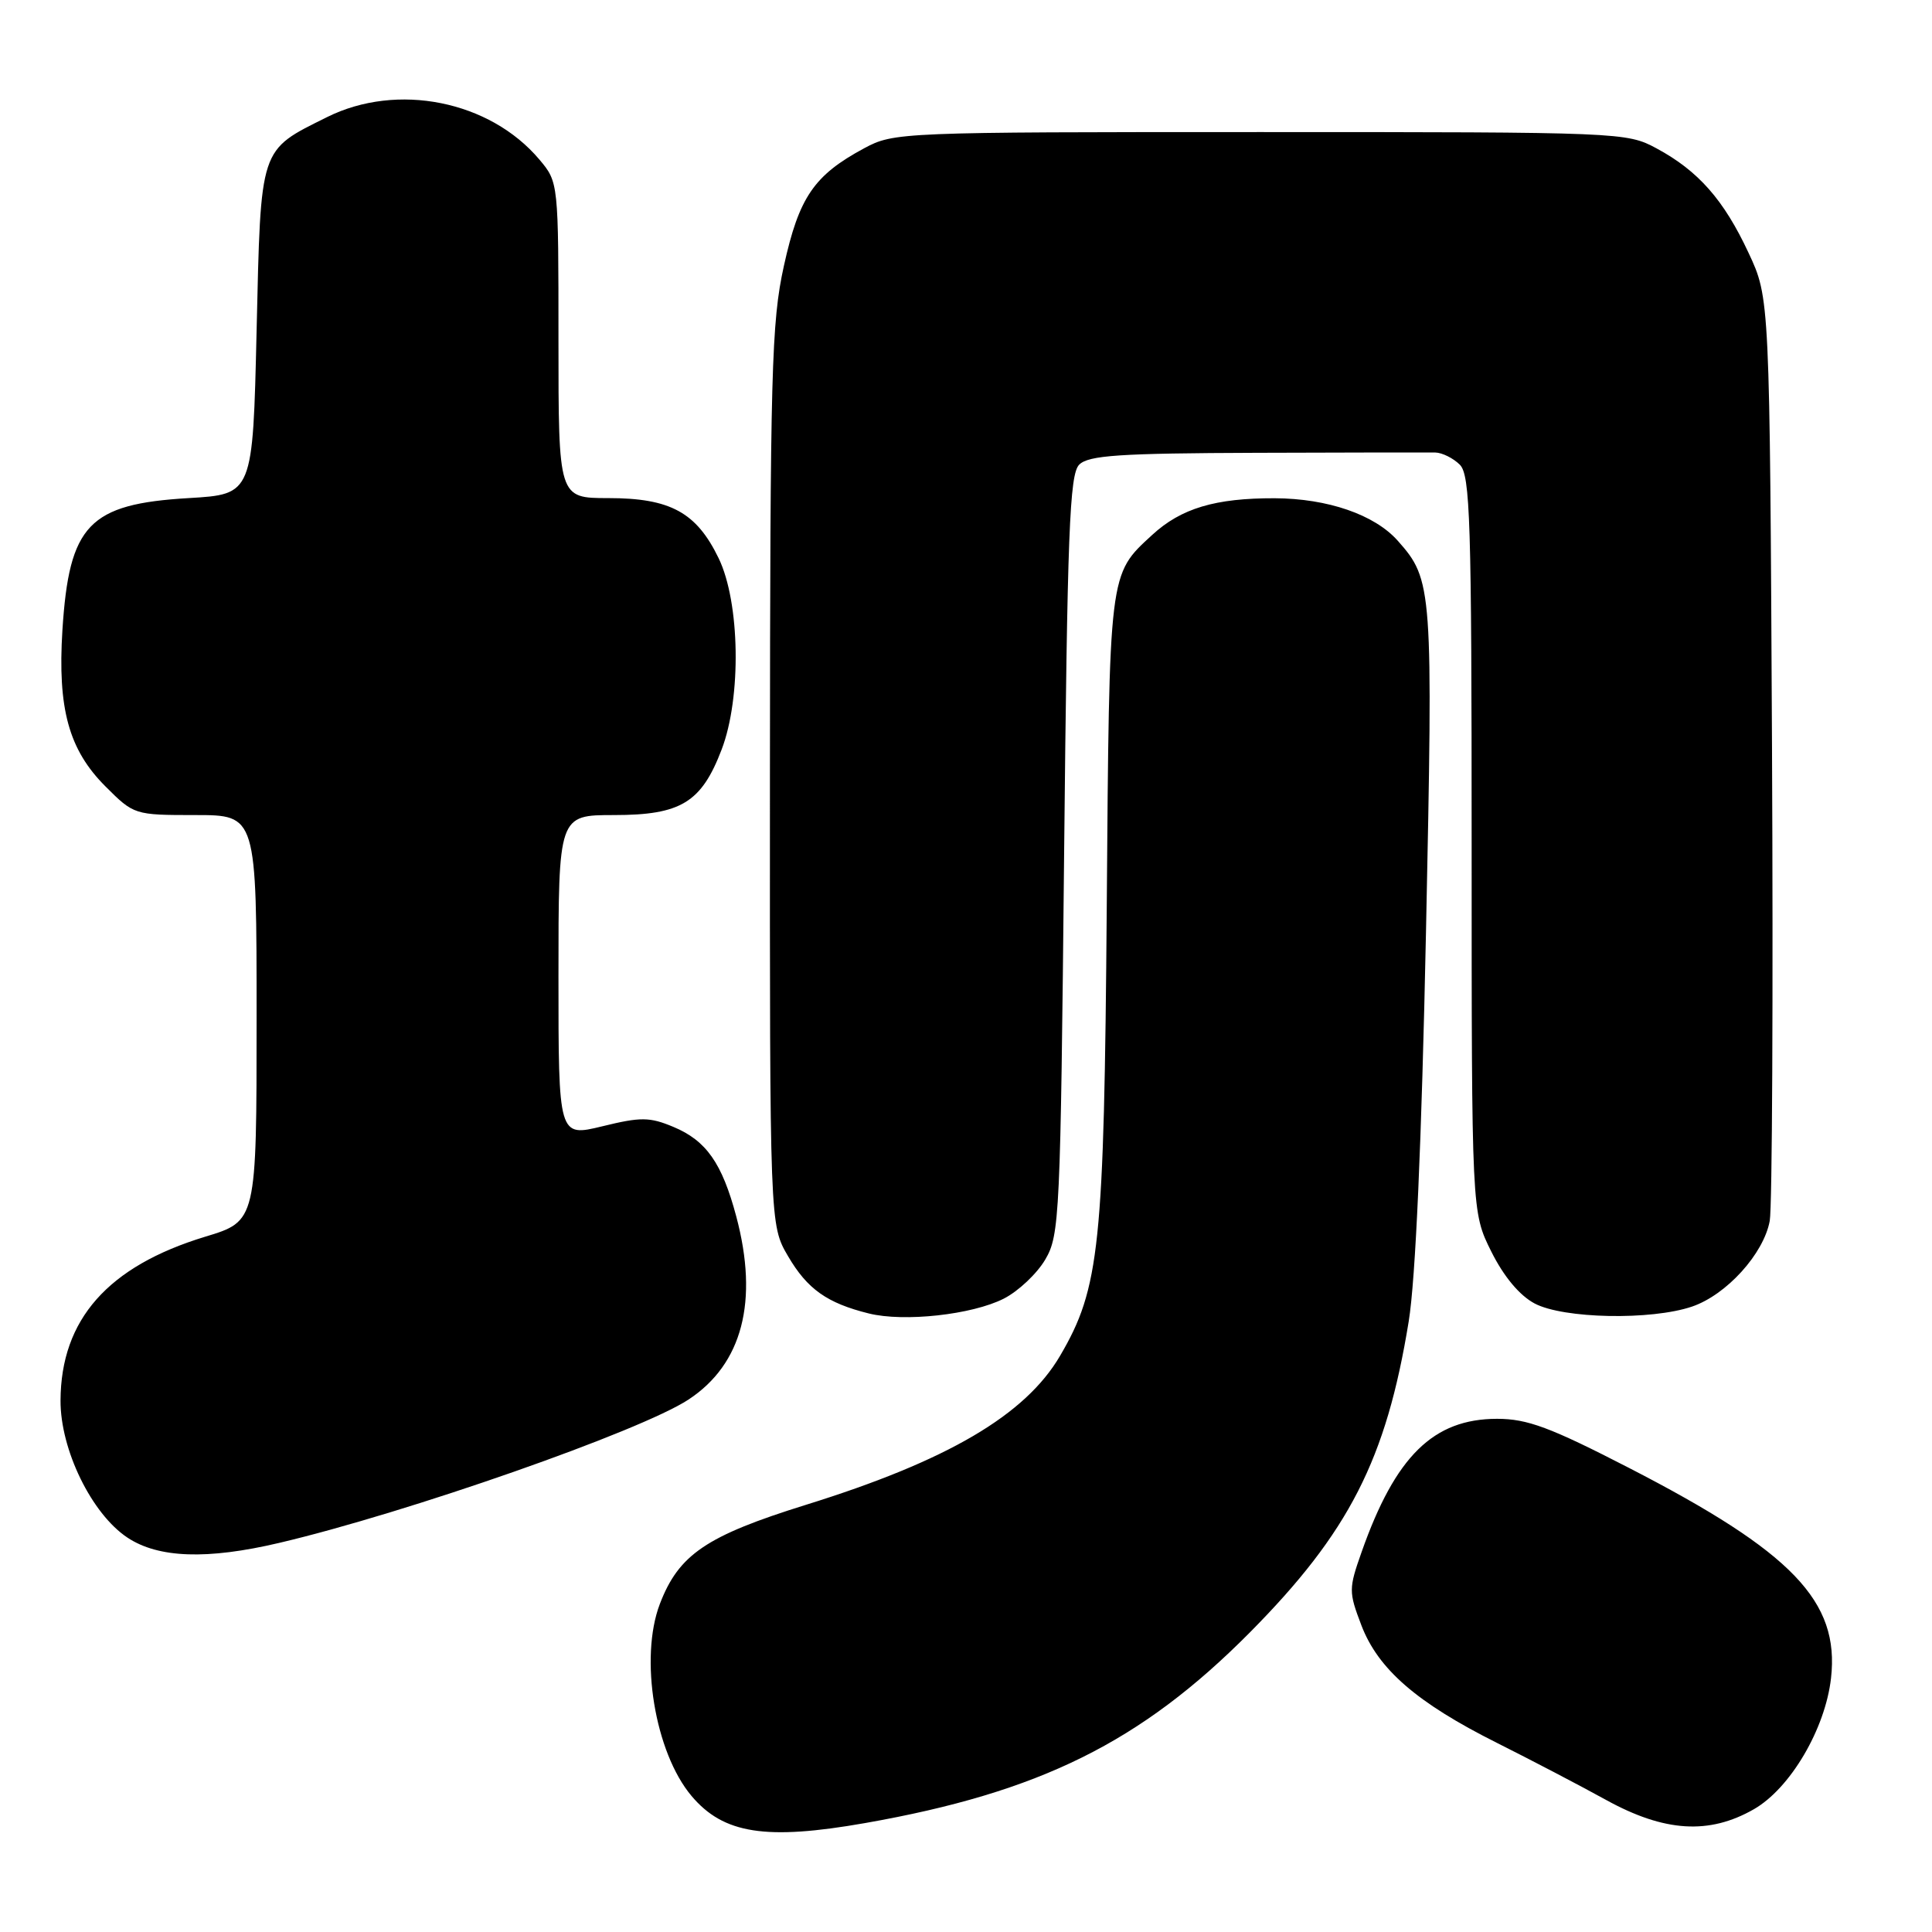 <?xml version="1.0" encoding="UTF-8" standalone="no"?>
<!DOCTYPE svg PUBLIC "-//W3C//DTD SVG 1.1//EN" "http://www.w3.org/Graphics/SVG/1.1/DTD/svg11.dtd" >
<svg xmlns="http://www.w3.org/2000/svg" xmlns:xlink="http://www.w3.org/1999/xlink" version="1.1" viewBox="0 0 256 256">
 <g >
 <path fill="currentColor"
d=" M 114.66 241.56 C 137.78 237.49 151.18 230.85 165.59 216.33 C 178.74 203.06 183.69 193.39 186.66 175.10 C 187.57 169.53 188.37 151.38 188.95 123.53 C 189.90 77.85 189.83 76.85 185.21 71.65 C 182.14 68.19 175.92 66.05 168.90 66.02 C 161.03 66.00 156.50 67.35 152.66 70.89 C 146.91 76.18 146.99 75.53 146.65 120.24 C 146.30 165.18 145.73 170.67 140.46 179.66 C 135.86 187.51 125.55 193.56 106.81 199.39 C 93.58 203.51 89.94 205.98 87.43 212.54 C 84.71 219.68 86.77 232.19 91.62 237.96 C 95.86 243.00 101.48 243.88 114.66 241.56 Z  M 232.40 239.73 C 237.23 236.96 241.86 229.09 242.62 222.36 C 243.77 212.18 237.50 205.65 215.86 194.51 C 205.39 189.12 202.39 188.00 198.36 188.00 C 189.93 188.01 184.90 192.95 180.43 205.62 C 178.70 210.52 178.70 210.92 180.39 215.36 C 182.61 221.17 187.72 225.61 198.33 230.93 C 202.82 233.18 209.35 236.59 212.83 238.51 C 220.55 242.76 226.47 243.13 232.40 239.73 Z  M 37.00 204.44 C 53.91 200.47 84.87 189.63 91.23 185.45 C 98.37 180.76 100.55 172.40 97.56 161.19 C 95.68 154.13 93.59 151.14 89.23 149.32 C 86.07 148.00 84.91 147.99 79.81 149.24 C 74.00 150.65 74.00 150.65 74.00 129.33 C 74.00 108.00 74.00 108.00 81.37 108.00 C 90.21 108.00 92.94 106.34 95.62 99.32 C 98.26 92.42 98.06 79.81 95.22 73.96 C 92.28 67.89 88.82 66.00 80.60 66.00 C 74.00 66.00 74.00 66.00 74.00 45.08 C 74.00 24.17 74.00 24.15 71.48 21.15 C 64.90 13.34 52.63 10.89 43.33 15.52 C 34.32 20.01 34.57 19.27 34.00 43.85 C 33.50 65.50 33.50 65.50 25.00 66.00 C 11.77 66.78 9.16 69.52 8.27 83.50 C 7.62 93.91 9.11 99.35 13.98 104.21 C 17.74 107.97 17.82 108.00 25.88 108.00 C 34.00 108.00 34.00 108.00 34.00 134.90 C 34.00 161.81 34.00 161.81 27.19 163.87 C 14.30 167.79 8.07 174.84 8.02 185.57 C 7.99 192.09 12.15 200.61 16.90 203.75 C 21.00 206.46 27.45 206.69 37.00 204.44 Z  M 133.00 172.08 C 134.93 171.10 137.40 168.77 138.50 166.90 C 140.41 163.66 140.52 161.21 141.00 113.28 C 141.43 70.44 141.72 62.85 143.00 61.57 C 144.24 60.33 148.35 60.06 166.50 60.00 C 178.60 59.96 189.26 59.94 190.18 59.96 C 191.10 59.98 192.56 60.71 193.43 61.57 C 194.81 62.96 195.00 68.91 195.00 111.88 C 195.00 160.61 195.00 160.61 197.60 165.83 C 199.26 169.16 201.35 171.66 203.35 172.72 C 207.17 174.74 218.78 174.97 224.20 173.13 C 228.76 171.58 233.70 166.14 234.50 161.77 C 234.83 159.97 234.96 131.73 234.80 99.00 C 234.50 39.50 234.50 39.50 231.69 33.50 C 228.41 26.47 225.03 22.64 219.50 19.66 C 215.56 17.53 214.78 17.50 167.00 17.50 C 119.26 17.50 118.44 17.53 114.50 19.65 C 107.85 23.23 105.87 26.14 103.87 35.23 C 102.22 42.70 102.05 49.22 102.02 102.91 C 102.00 162.32 102.00 162.32 104.42 166.45 C 106.97 170.81 109.59 172.67 115.12 174.04 C 119.79 175.20 128.80 174.21 133.00 172.08 Z "/>
</g>
</svg>